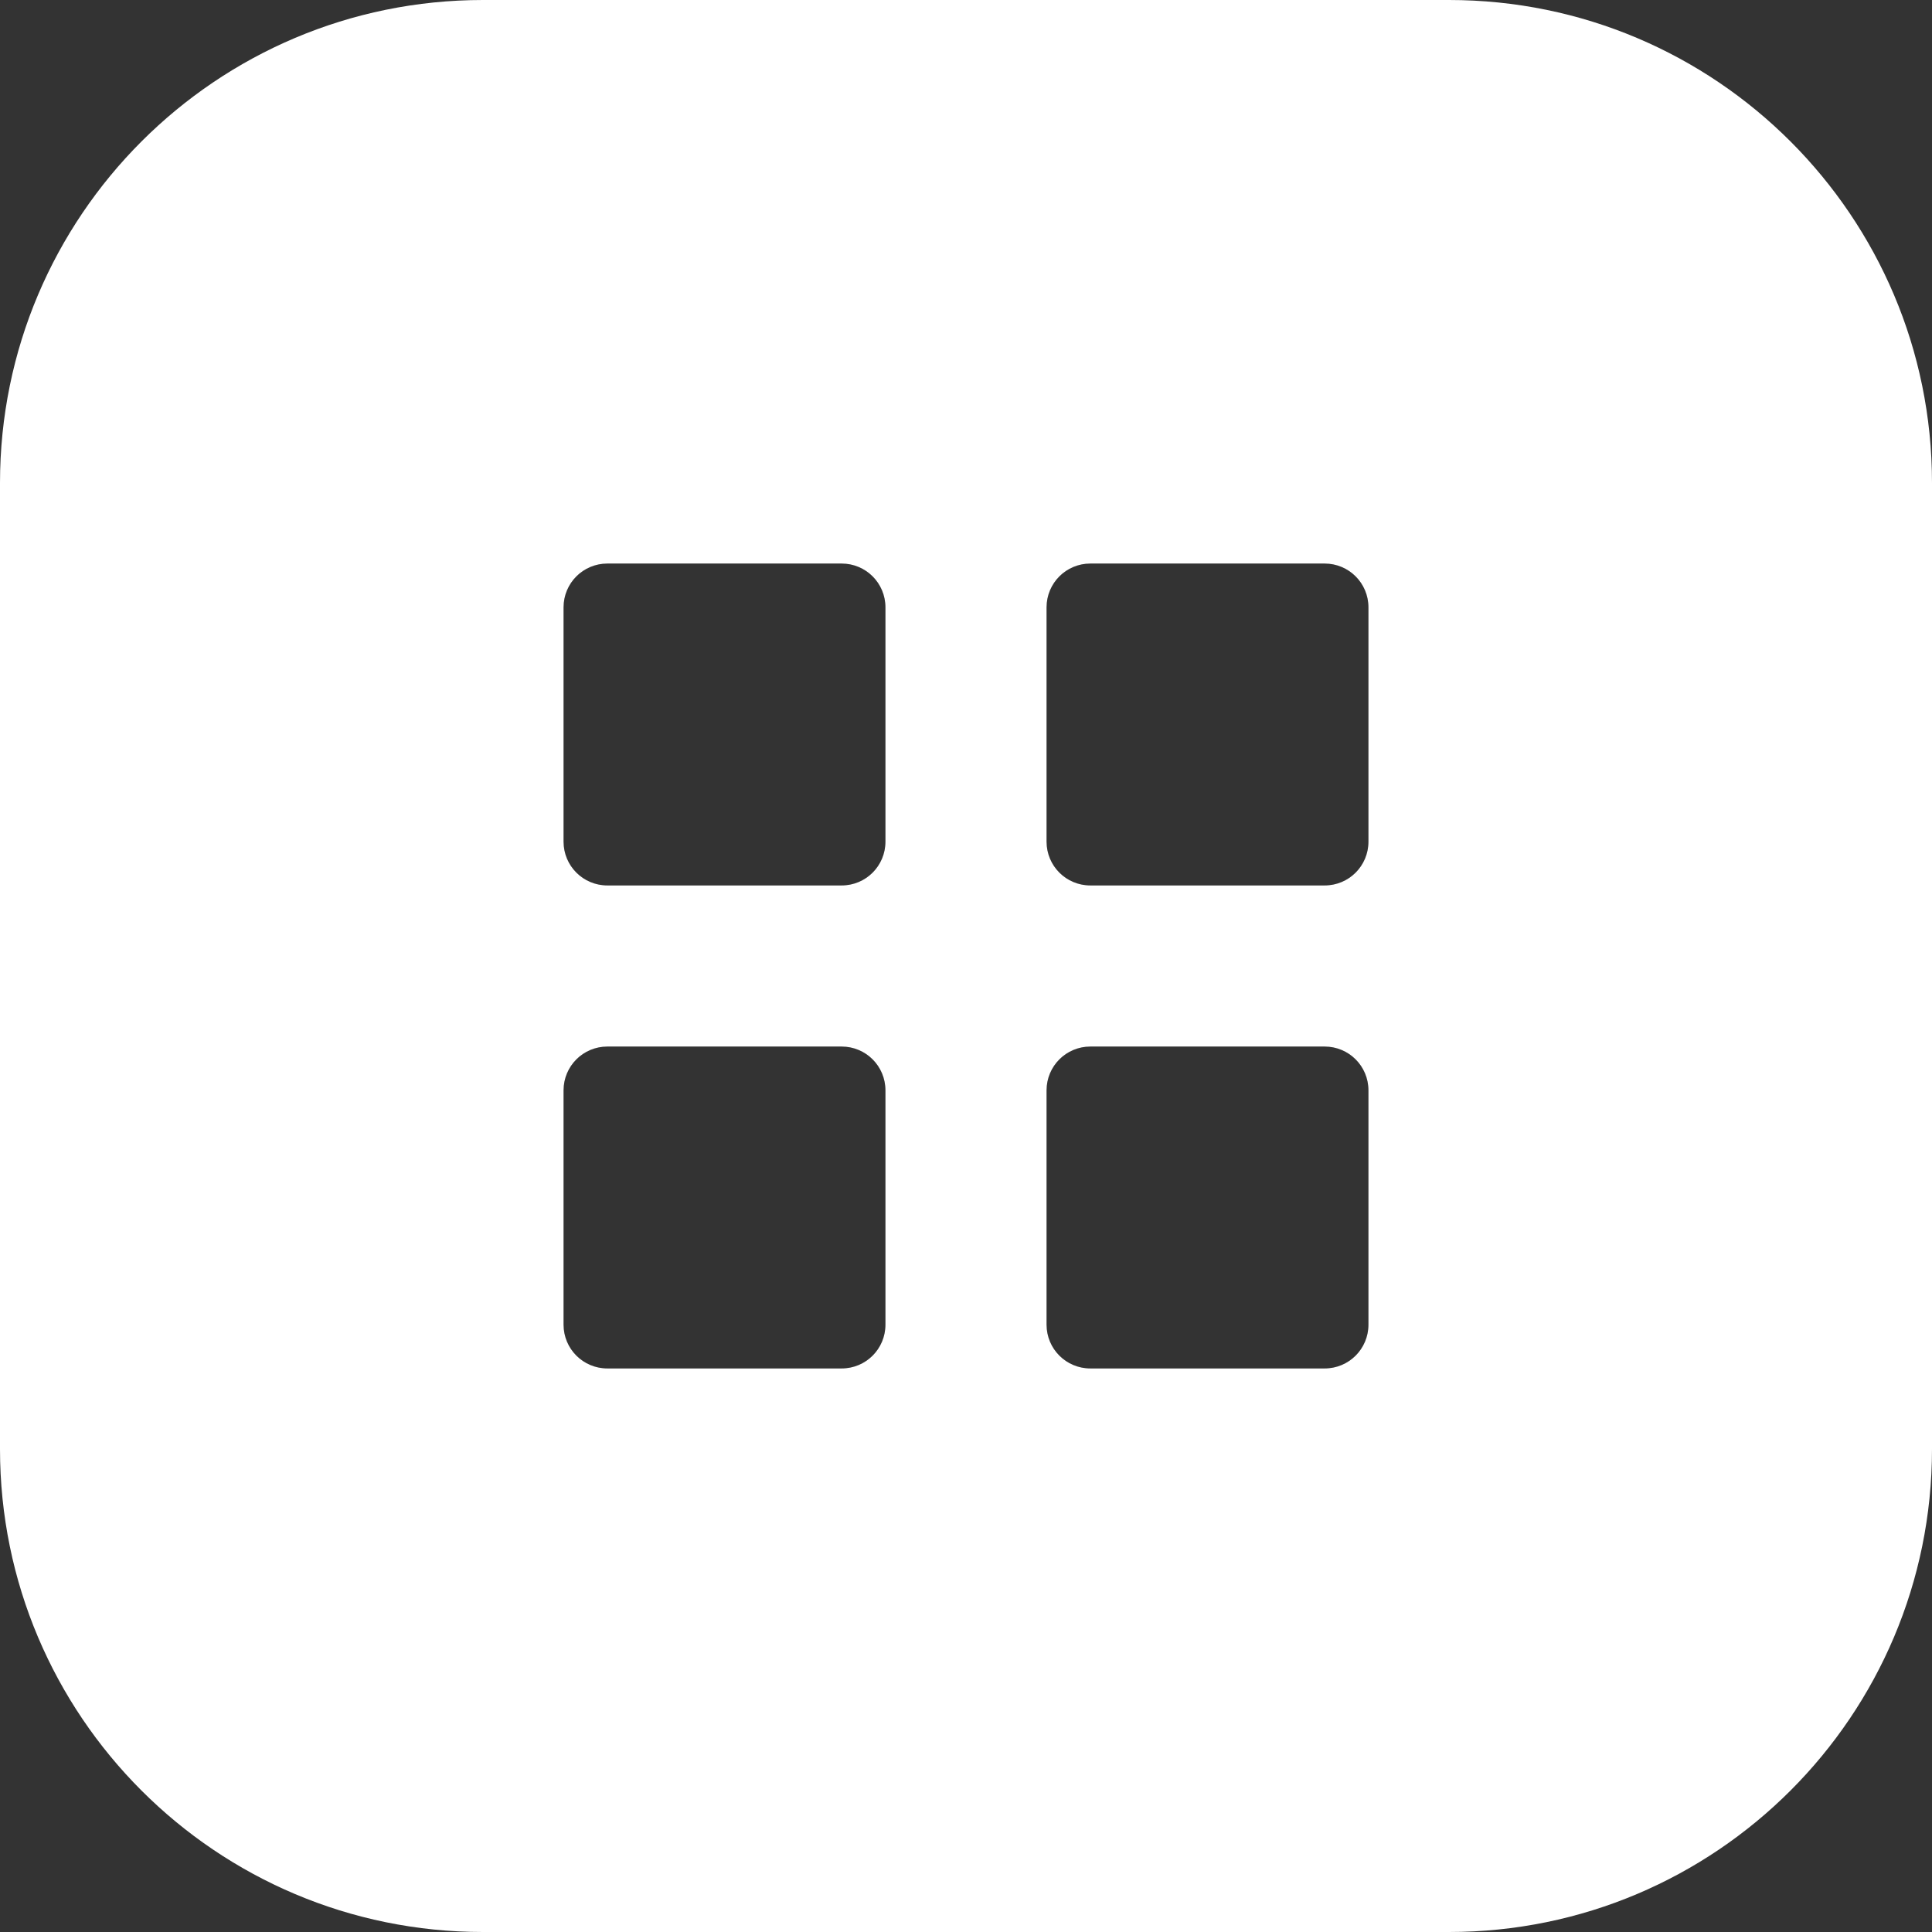 <svg xmlns="http://www.w3.org/2000/svg" width="16" height="16" fill="none" viewBox="0 0 16 16"><rect x="0" y="0" width="16" height="16" fill="#333333" stroke="none"/><path fill="#fff" fill-rule="evenodd" d="M4 0C1.791 0 0 1.791 0 4V12C0 14.209 1.791 16 4 16H12C14.209 16 16 14.209 16 12V4C16 1.791 14.209 0 12 0H4ZM5.03 4.667H6.97C7.171 4.667 7.333 4.829 7.333 5.03V6.97C7.333 7.171 7.171 7.333 6.97 7.333H5.03C4.829 7.333 4.667 7.171 4.667 6.97V5.03C4.667 4.829 4.829 4.667 5.03 4.667ZM9.03 4.667H10.97C11.171 4.667 11.333 4.829 11.333 5.03V6.97C11.333 7.171 11.171 7.333 10.97 7.333H9.03C8.829 7.333 8.667 7.171 8.667 6.97V5.03C8.667 4.829 8.829 4.667 9.03 4.667ZM6.97 8.667H5.03C4.829 8.667 4.667 8.829 4.667 9.03V10.97C4.667 11.171 4.829 11.333 5.03 11.333H6.97C7.171 11.333 7.333 11.171 7.333 10.97V9.03C7.333 8.829 7.171 8.667 6.97 8.667ZM9.03 8.667H10.97C11.171 8.667 11.333 8.829 11.333 9.03V10.97C11.333 11.171 11.171 11.333 10.97 11.333H9.03C8.829 11.333 8.667 11.171 8.667 10.97V9.03C8.667 8.829 8.829 8.667 9.03 8.667Z" clip-rule="evenodd"/></svg>
